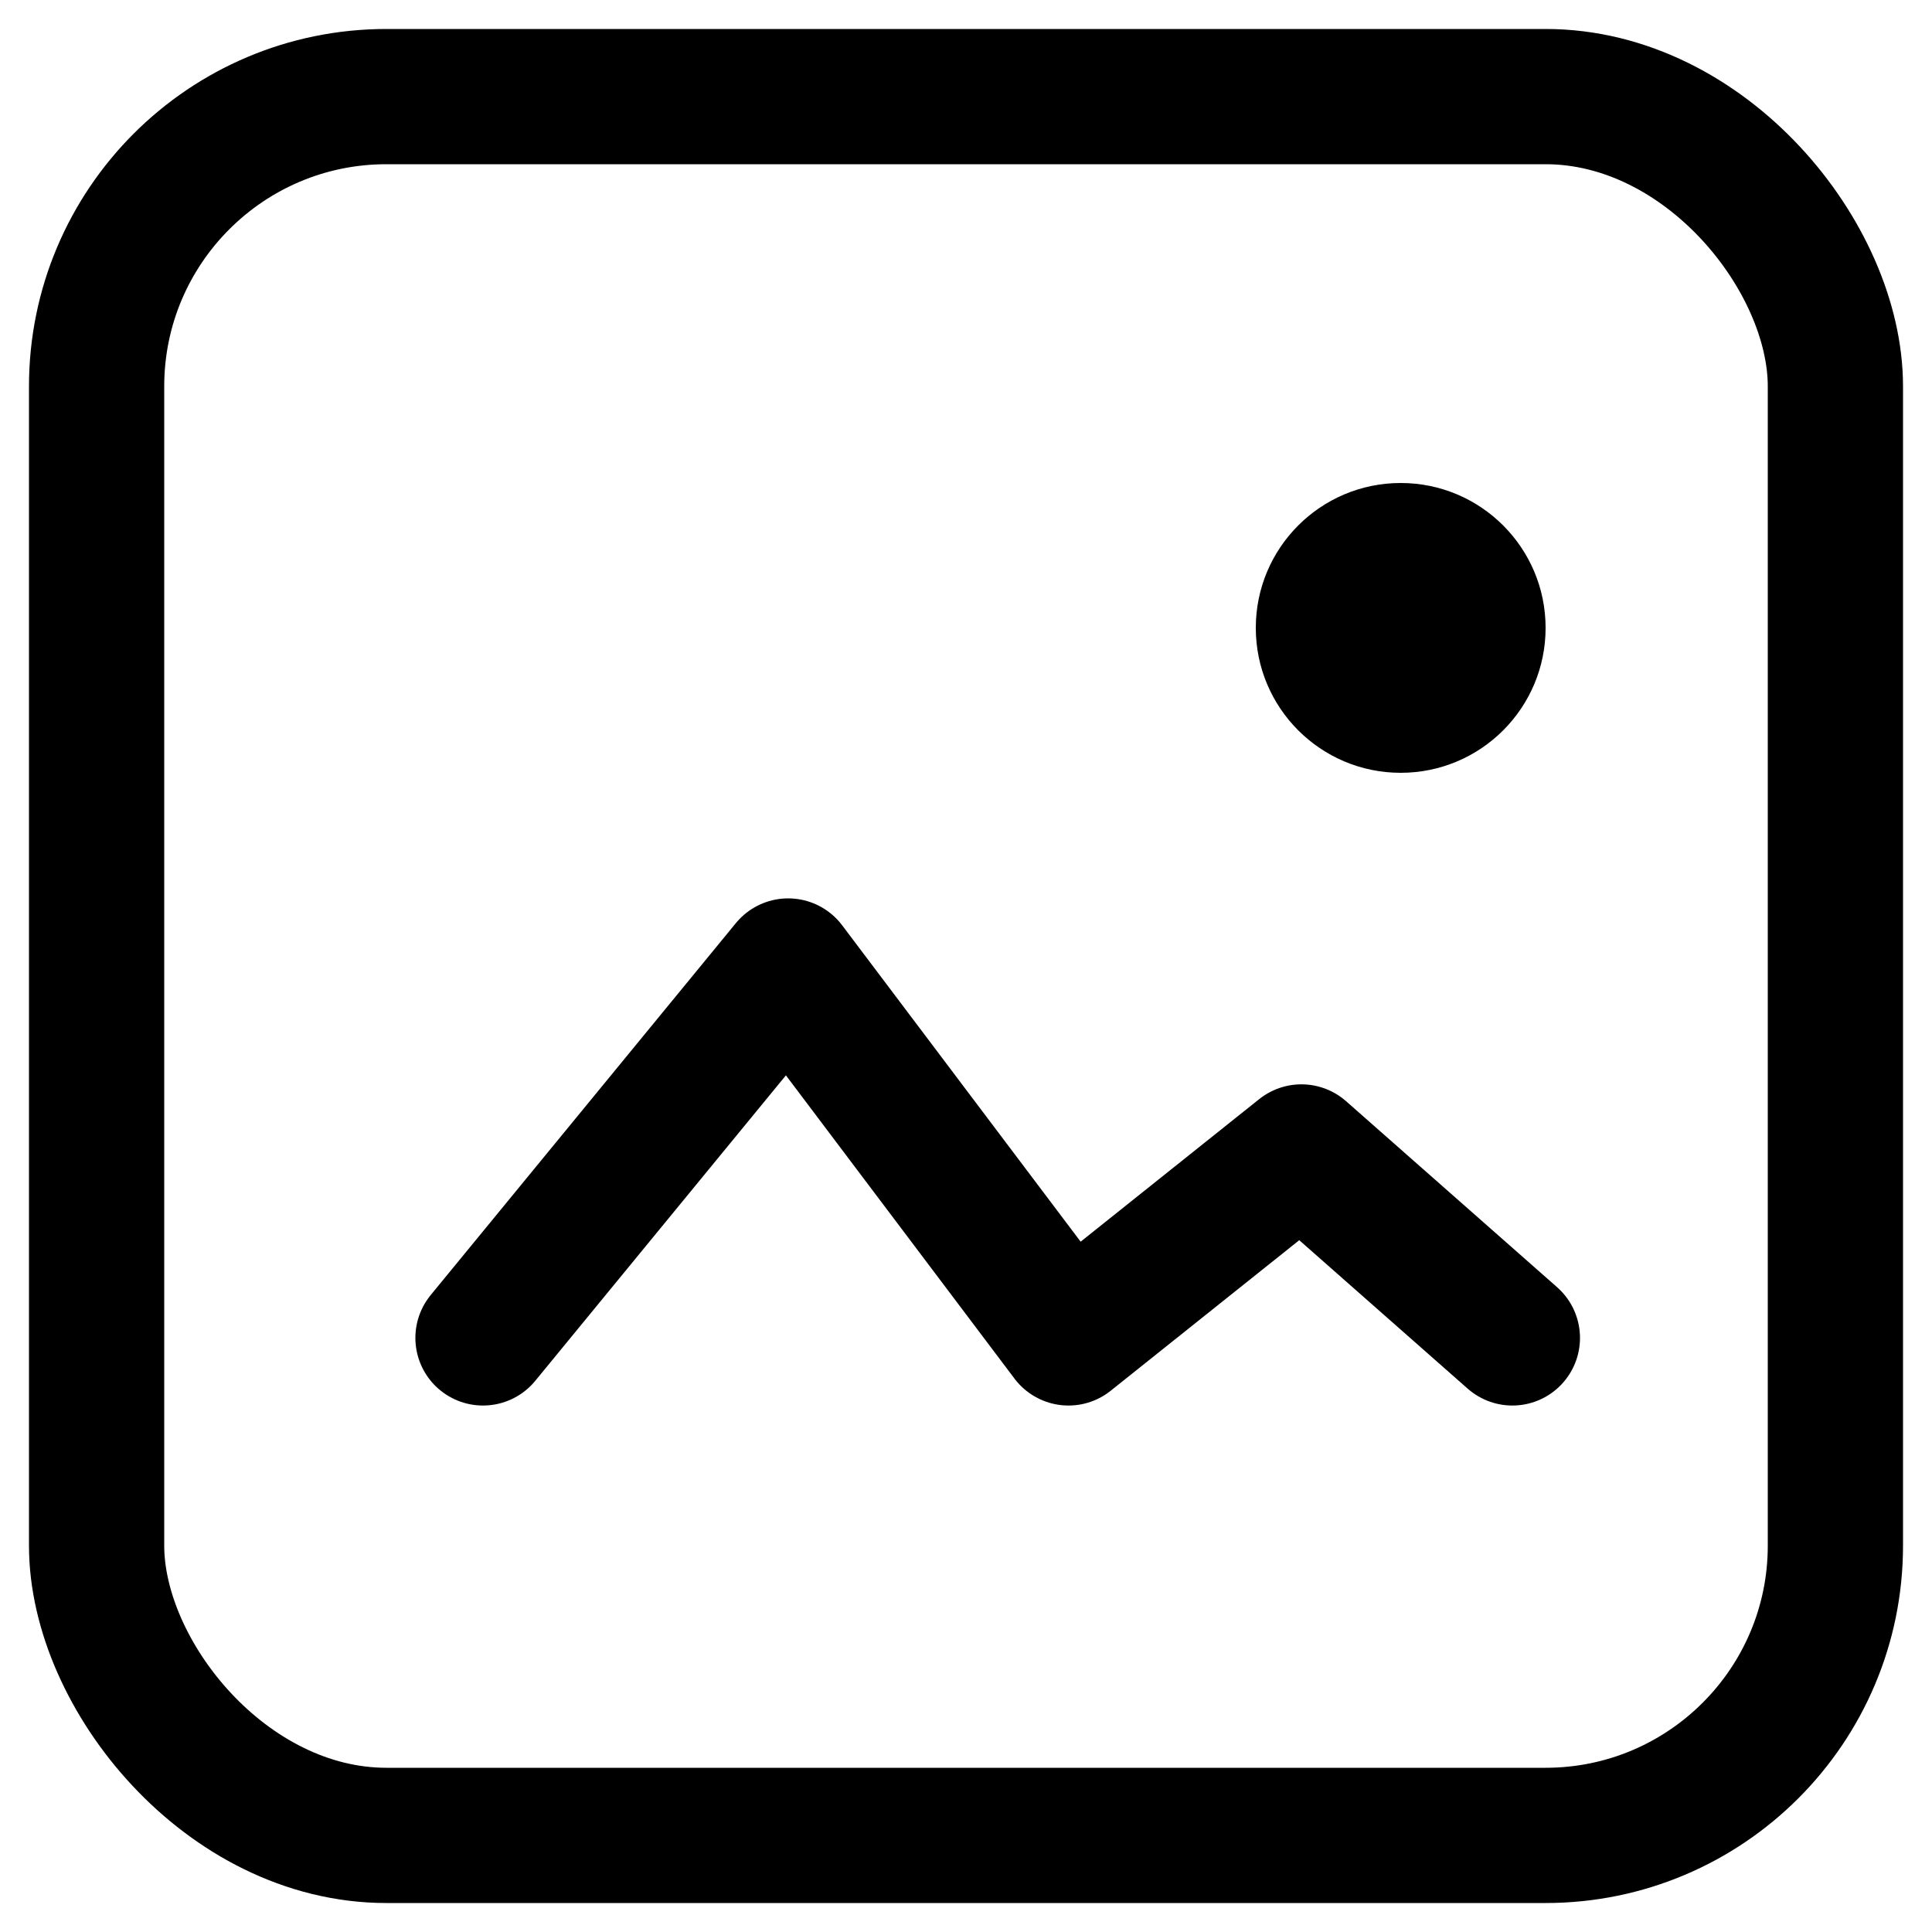 <?xml version="1.0" encoding="UTF-8"?>
<svg width="20px" height="20px" viewBox="0 0 20 20" version="1.1" xmlns="http://www.w3.org/2000/svg" xmlns:xlink="http://www.w3.org/1999/xlink">
    <!-- Generator: Sketch 63 (92445) - https://sketch.com -->
    <title>icon/编辑备份 7</title>
    <desc>Created with Sketch.</desc>
    <g id="icon/编辑备份-7" stroke="none" stroke-width="1" fill="none" fill-rule="evenodd">
        <rect id="矩形" stroke="#000000" stroke-width="1.4" x="1" y="1" width="18" height="18" rx="3"></rect>
        <polyline id="路径" stroke="#000000" stroke-width="1.4" stroke-linecap="round" stroke-linejoin="round" points="5 13.85 8.159 10 11.061 13.85 13.472 11.925 15.656 13.85"></polyline>
        <circle id="椭圆形" fill="#000000" cx="14.5" cy="6.5" r="1.5"></circle>
    </g>
</svg>